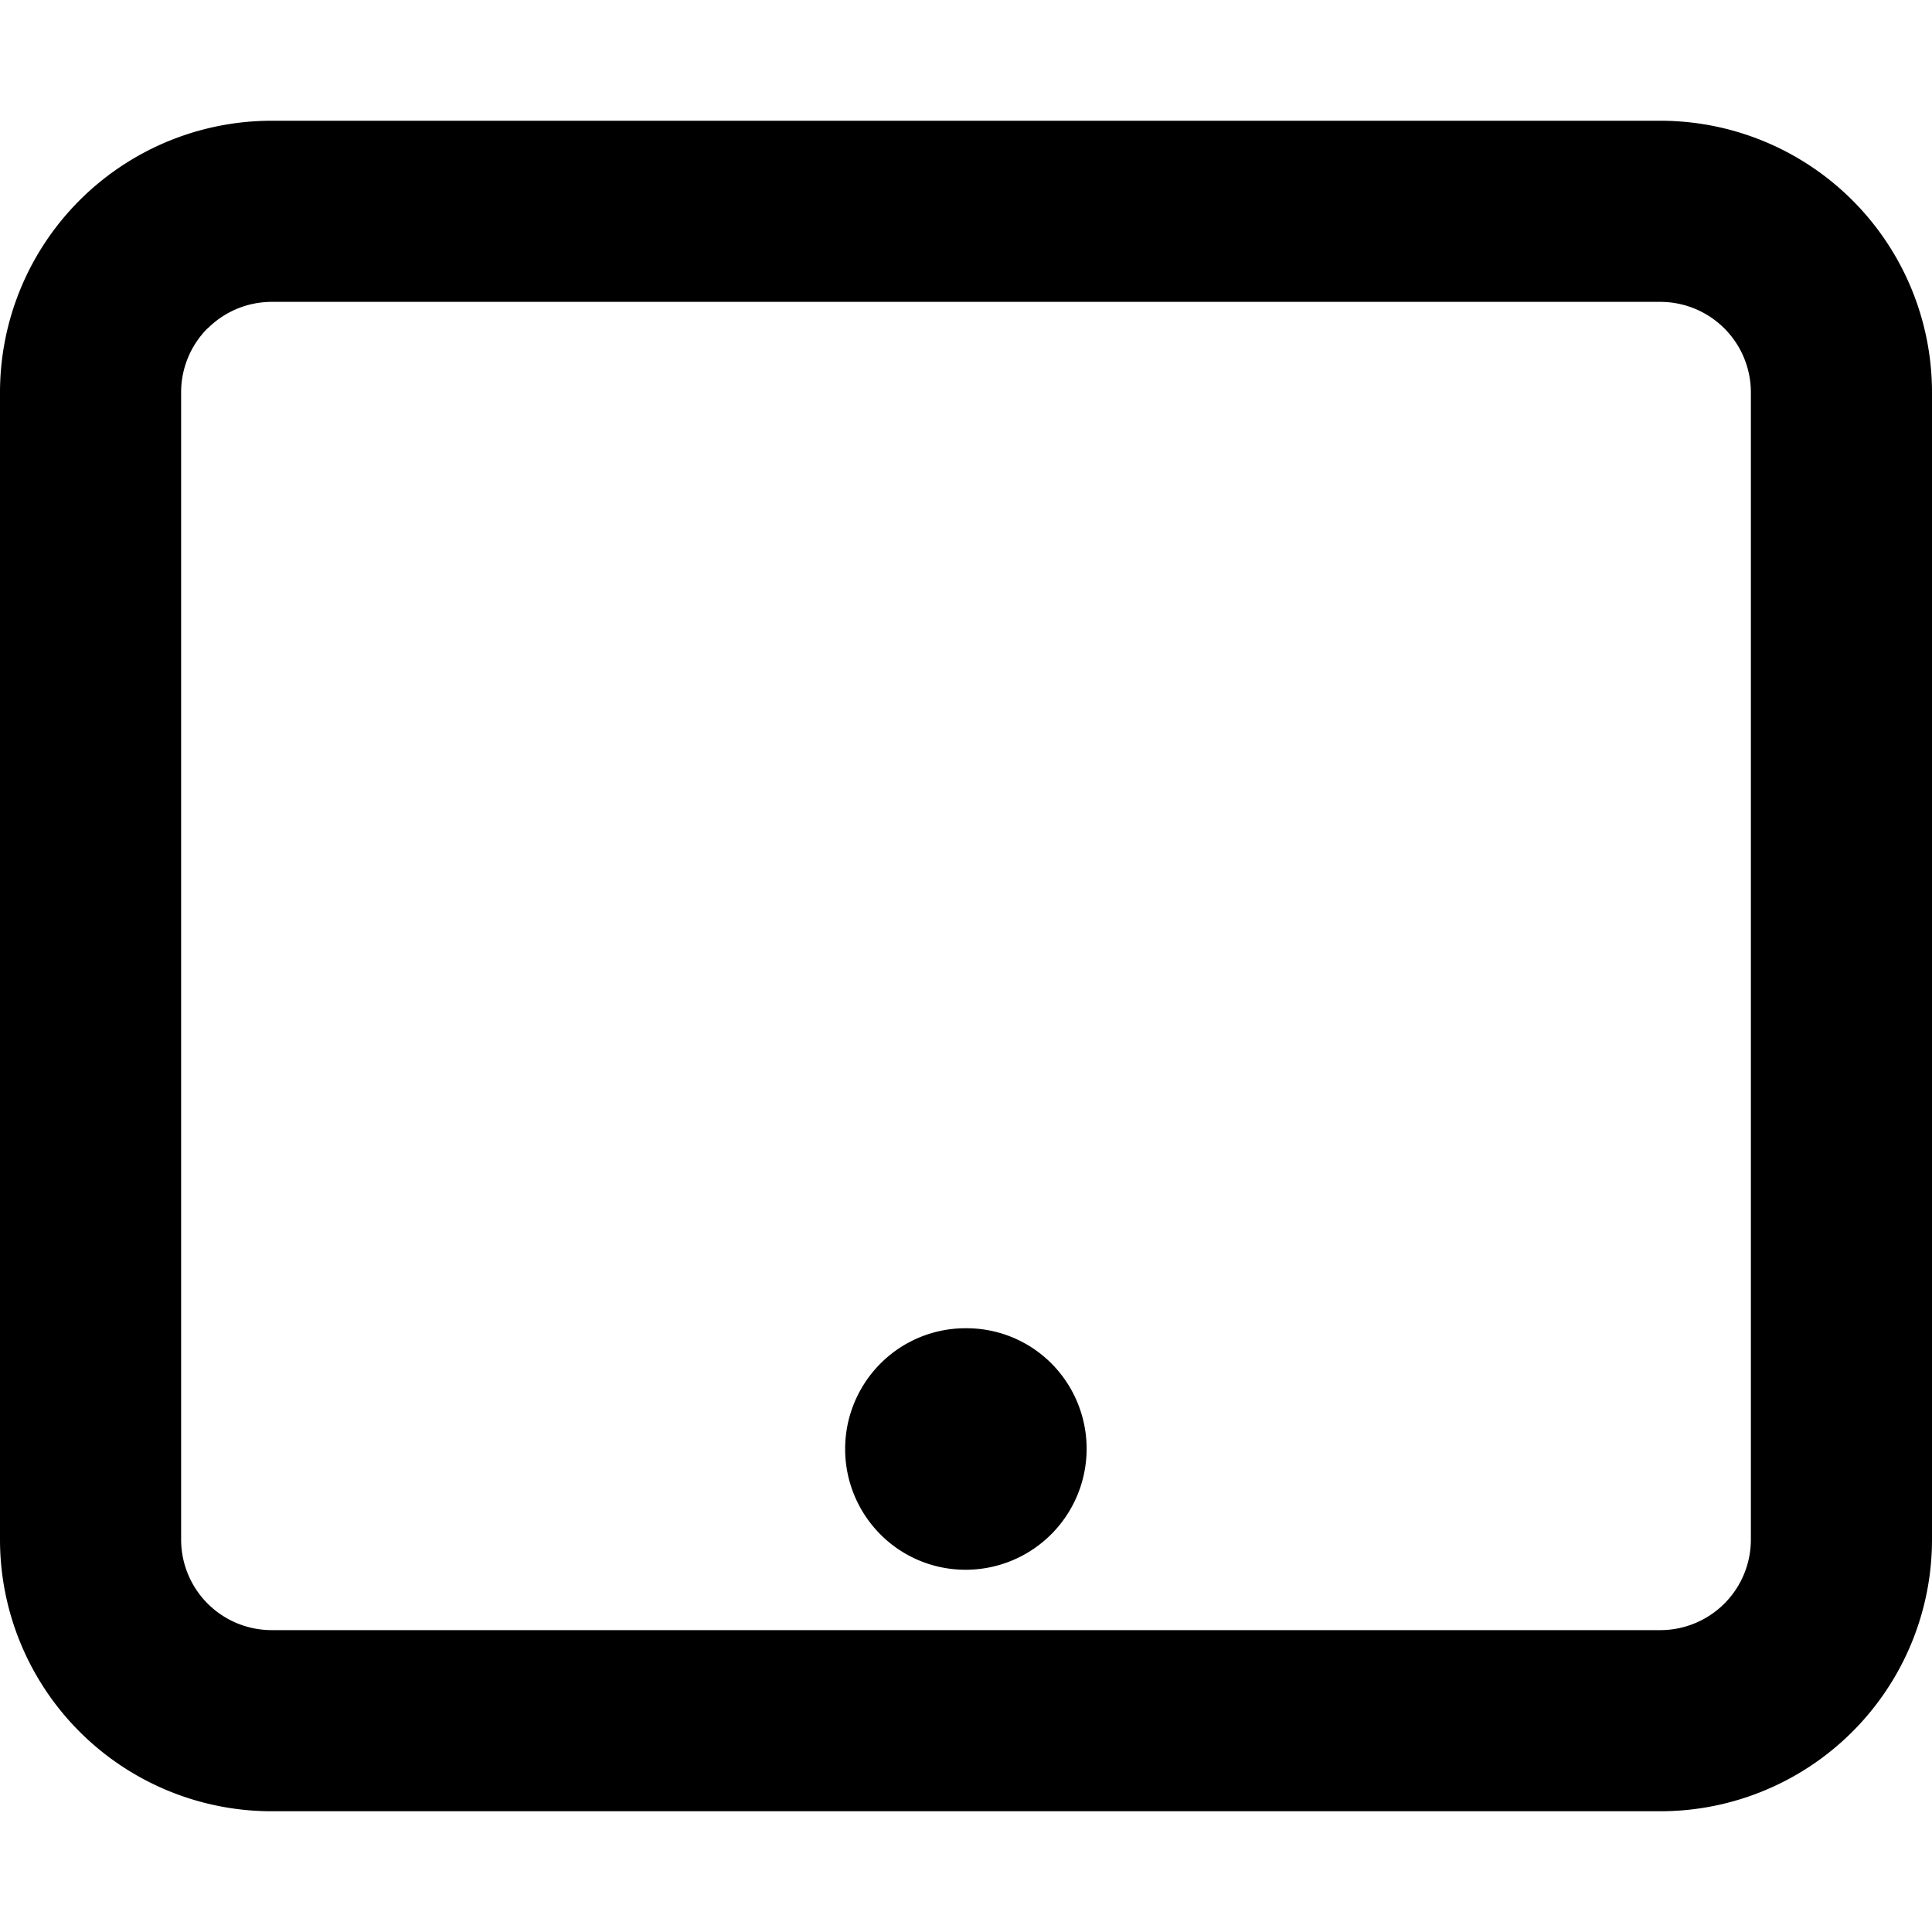 <svg xmlns="http://www.w3.org/2000/svg" width="16" height="16" fill="currentColor" viewBox="0 0 16 16">
  <path d="M7.291 11.293A.993.993 0 0 1 7.995 11h.01c.264 0 .517.105.704.293A1.002 1.002 0 0 1 8.005 13h-.01a.993.993 0 0 1-.704-.293 1.002 1.002 0 0 1 0-1.414"/>
  <path fill-rule="evenodd" d="M.659 1.659A2.25 2.25 0 0 1 2.25 1h11.5A2.25 2.25 0 0 1 16 3.25v9.5A2.25 2.25 0 0 1 13.75 15H2.25A2.25 2.25 0 0 1 0 12.75v-9.5c0-.597.237-1.169.659-1.591m1.06 1.06a.75.75 0 0 0-.219.531v9.5a.75.75 0 0 0 .75.75h11.5a.75.75 0 0 0 .75-.75v-9.5a.75.75 0 0 0-.75-.75H2.25a.75.75 0 0 0-.53.22Z"/>
</svg>
